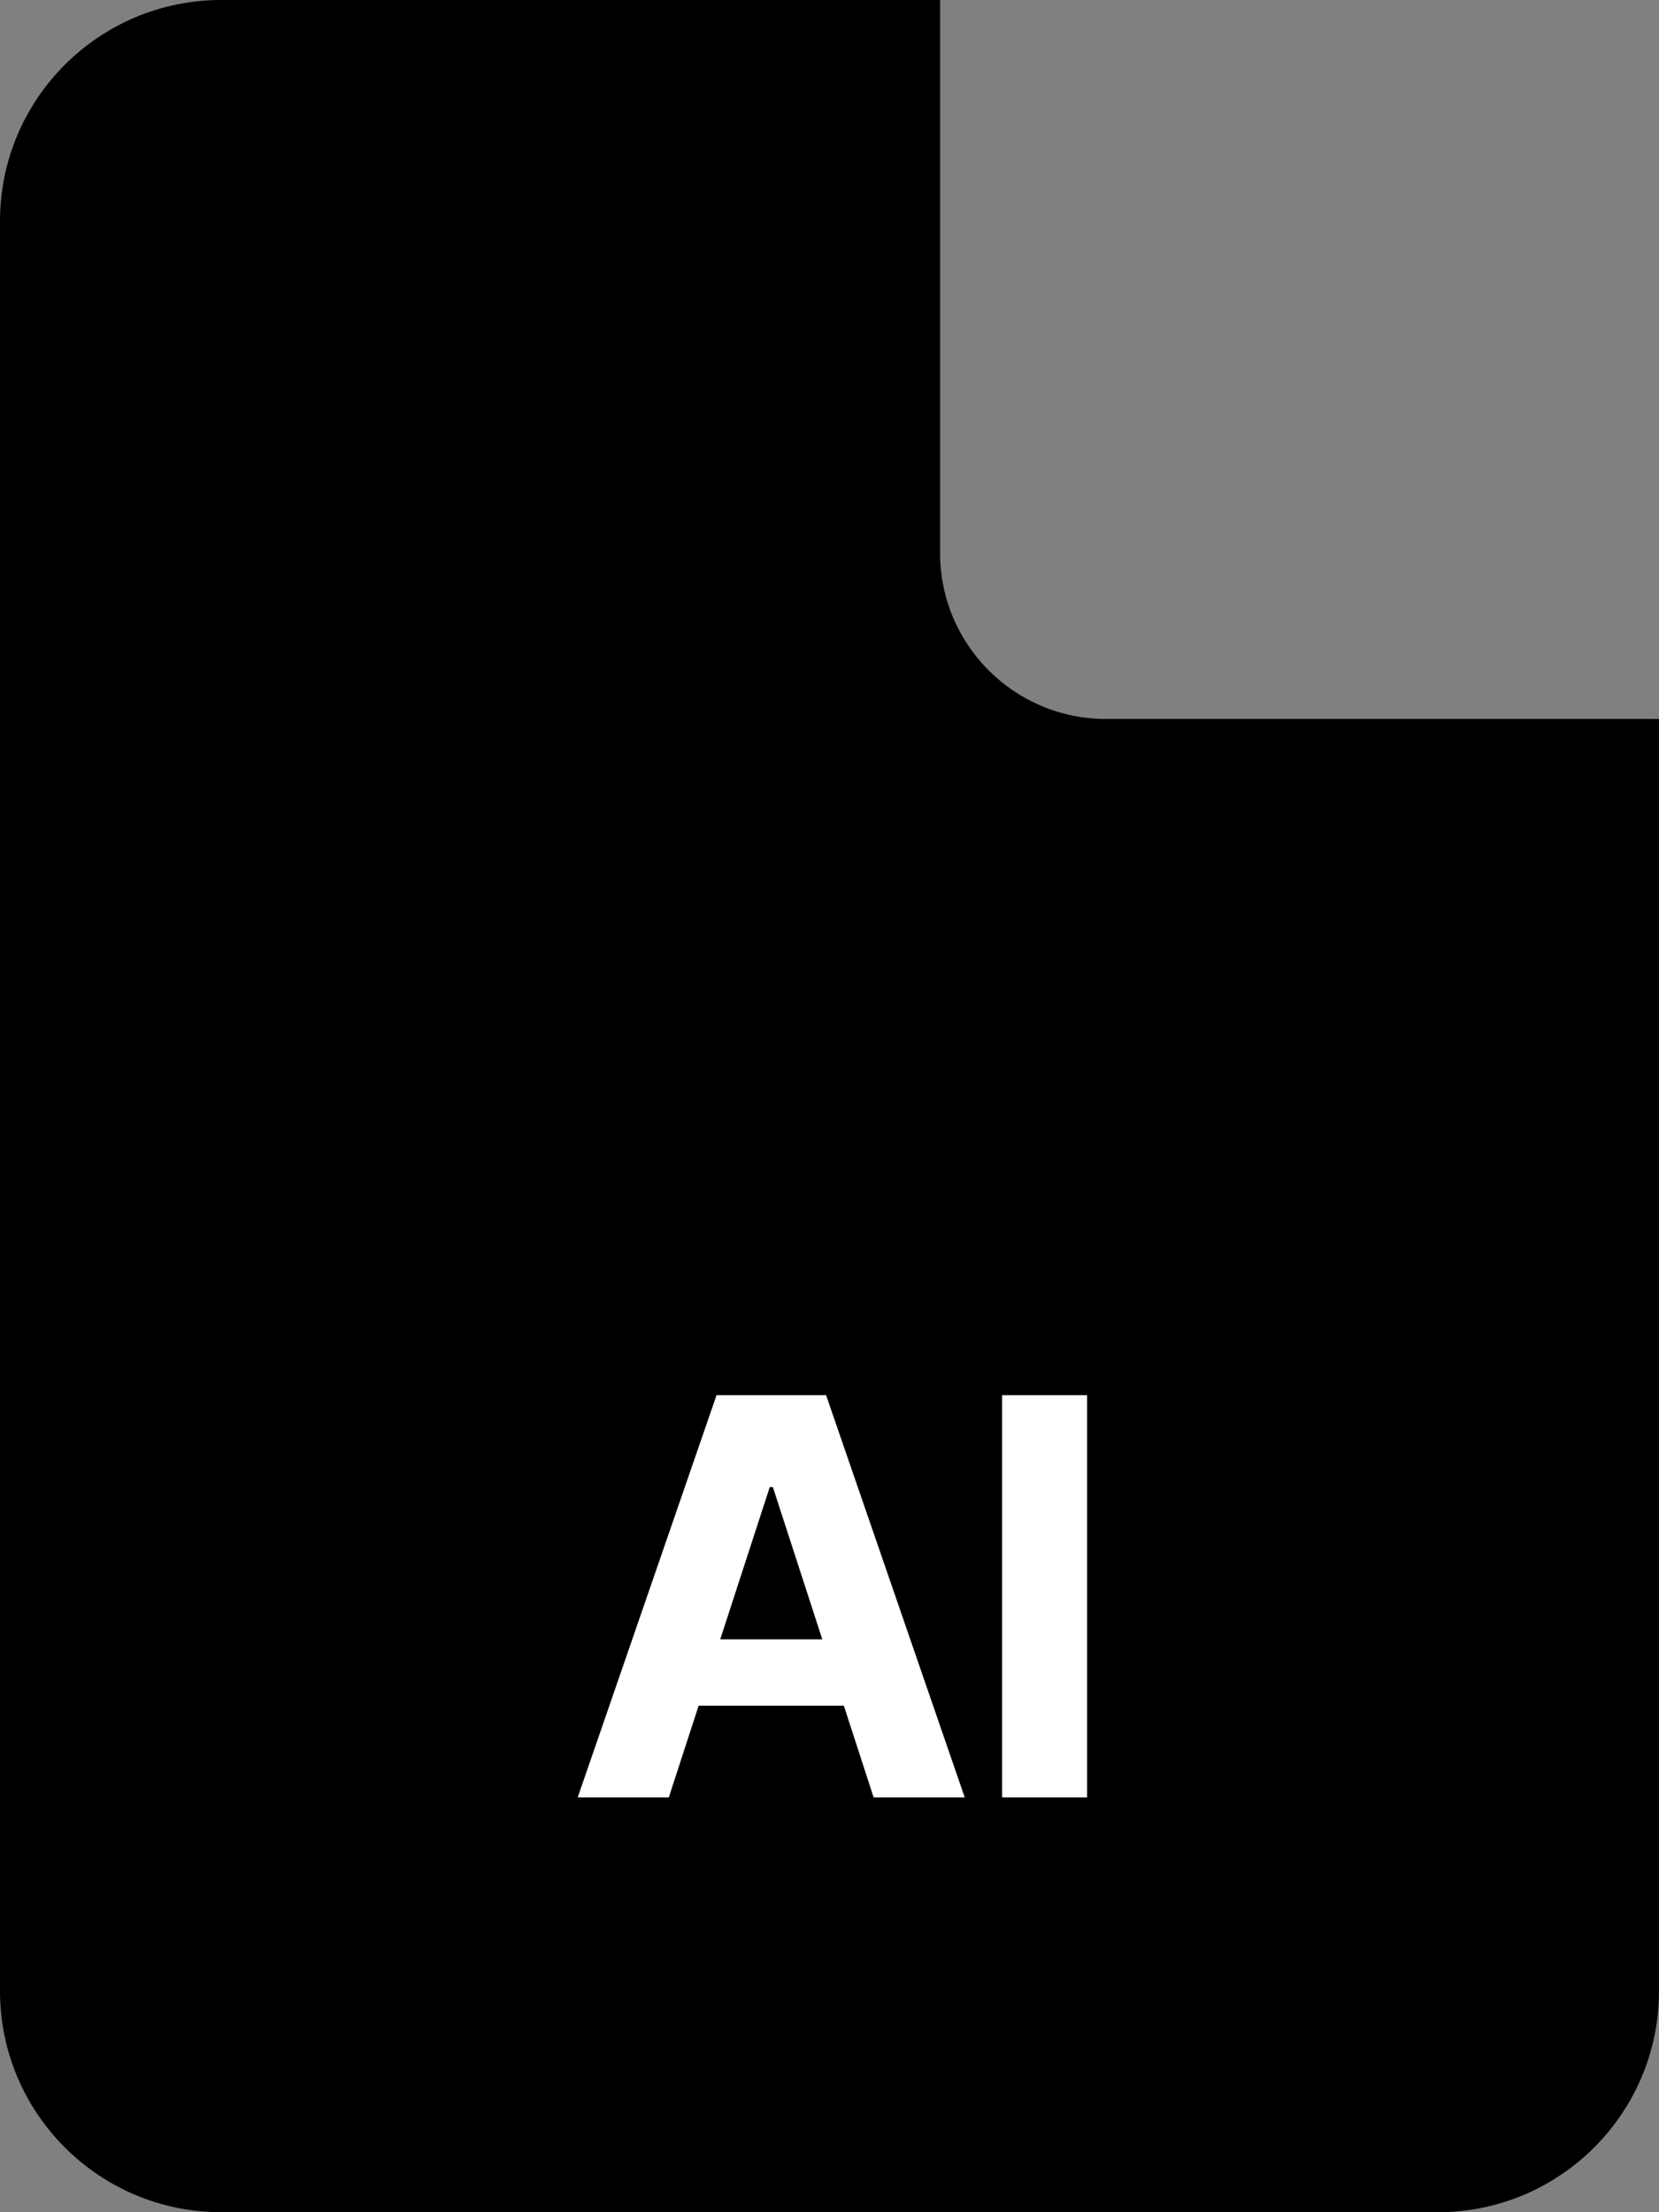 <svg width="60" height="80" viewBox="0 0 60 80" fill="none" xmlns="http://www.w3.org/2000/svg">
<rect x="0" y="0" width="60" height="80" fill="#808080" stroke="none"/>
<g clip-path="url(#clip0_206_934)">
<path d="M0 8C0 3.582 3.582 0 8 0H34L60 26V72C60 76.418 56.418 80 52 80H8C3.582 80 0 76.418 0 72V8Z" fill="#FF5C00" style="fill:#FF5C00;fill:color(display-p3 1 0.36 0);fill-opacity:1;"/>
<path d="M40 26H60L34 0V20C34 23.314 36.686 26 40 26Z" fill="white" fill-opacity="0.5" style="fill:white;fill-opacity:0.5;"/>
</g>
<path d="M24.188 65H20.893L25.914 50.455H29.877L34.891 65H31.596L27.952 53.778H27.839L24.188 65ZM23.982 59.283H31.766V61.683H23.982V59.283ZM39.317 50.455V65H36.242V50.455H39.317Z" fill="white" style="fill:white;fill-opacity:1;"/>
<defs>
<clipPath id="clip0_206_934">
<rect width="60" height="80" fill="white" style="fill:white;fill-opacity:1;"/>
</clipPath>
</defs>
</svg>
